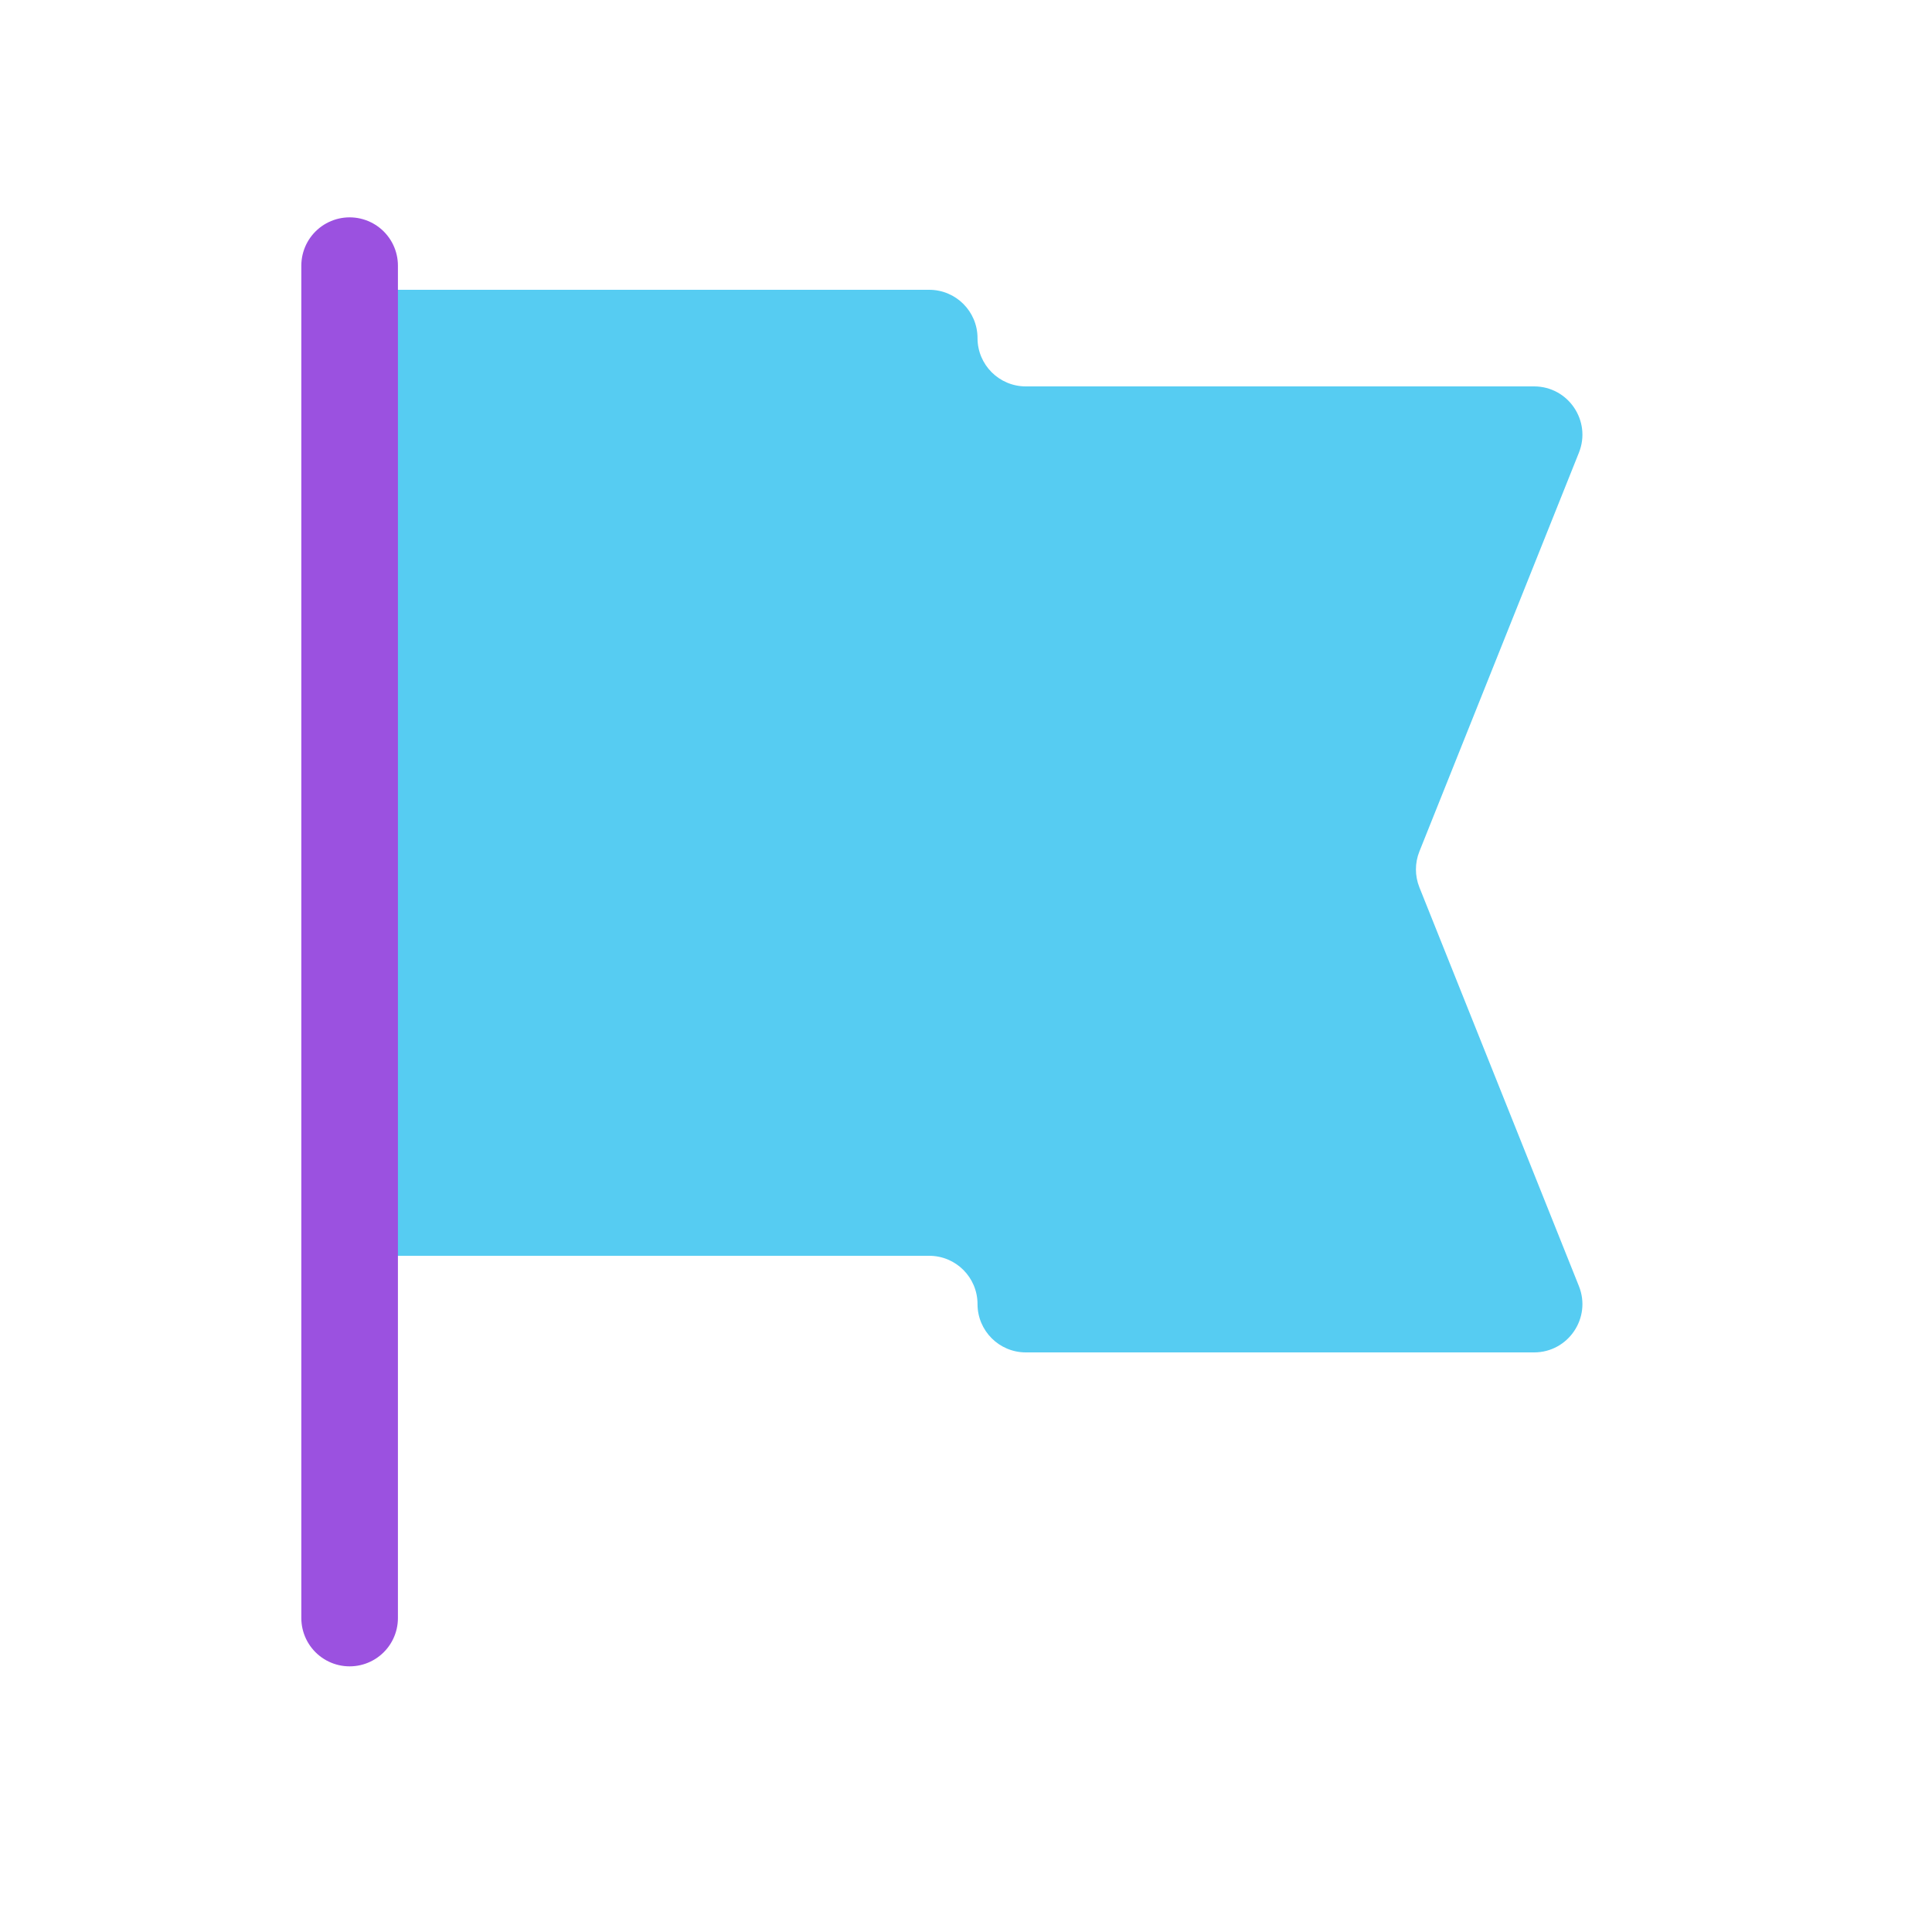 <svg width="80" height="80" viewBox="0 0 80 80" fill="none" xmlns="http://www.w3.org/2000/svg">
  <path fill-rule="evenodd" clip-rule="evenodd" d="M14.477 12.235C14.477 12.105 14.582 12 14.712 12H38.477C39.582 12 40.477 12.895 40.477 14C40.477 15.105 41.373 16 42.477 16H63.523C64.938 16 65.905 17.429 65.38 18.743L58.774 35.257C58.583 35.734 58.583 36.266 58.774 36.743L65.38 53.257C65.905 54.571 64.938 56 63.523 56H42.477C41.373 56 40.477 55.105 40.477 54C40.477 52.895 39.582 52 38.477 52H14.617C14.54 52 14.477 51.938 14.477 51.861V12.235Z" fill="#56CCF2" />
  <path d="M14.477 11L14.477 67" stroke="#9B51E0" stroke-width="4" stroke-linecap="round" stroke-linejoin="round" />
</svg>